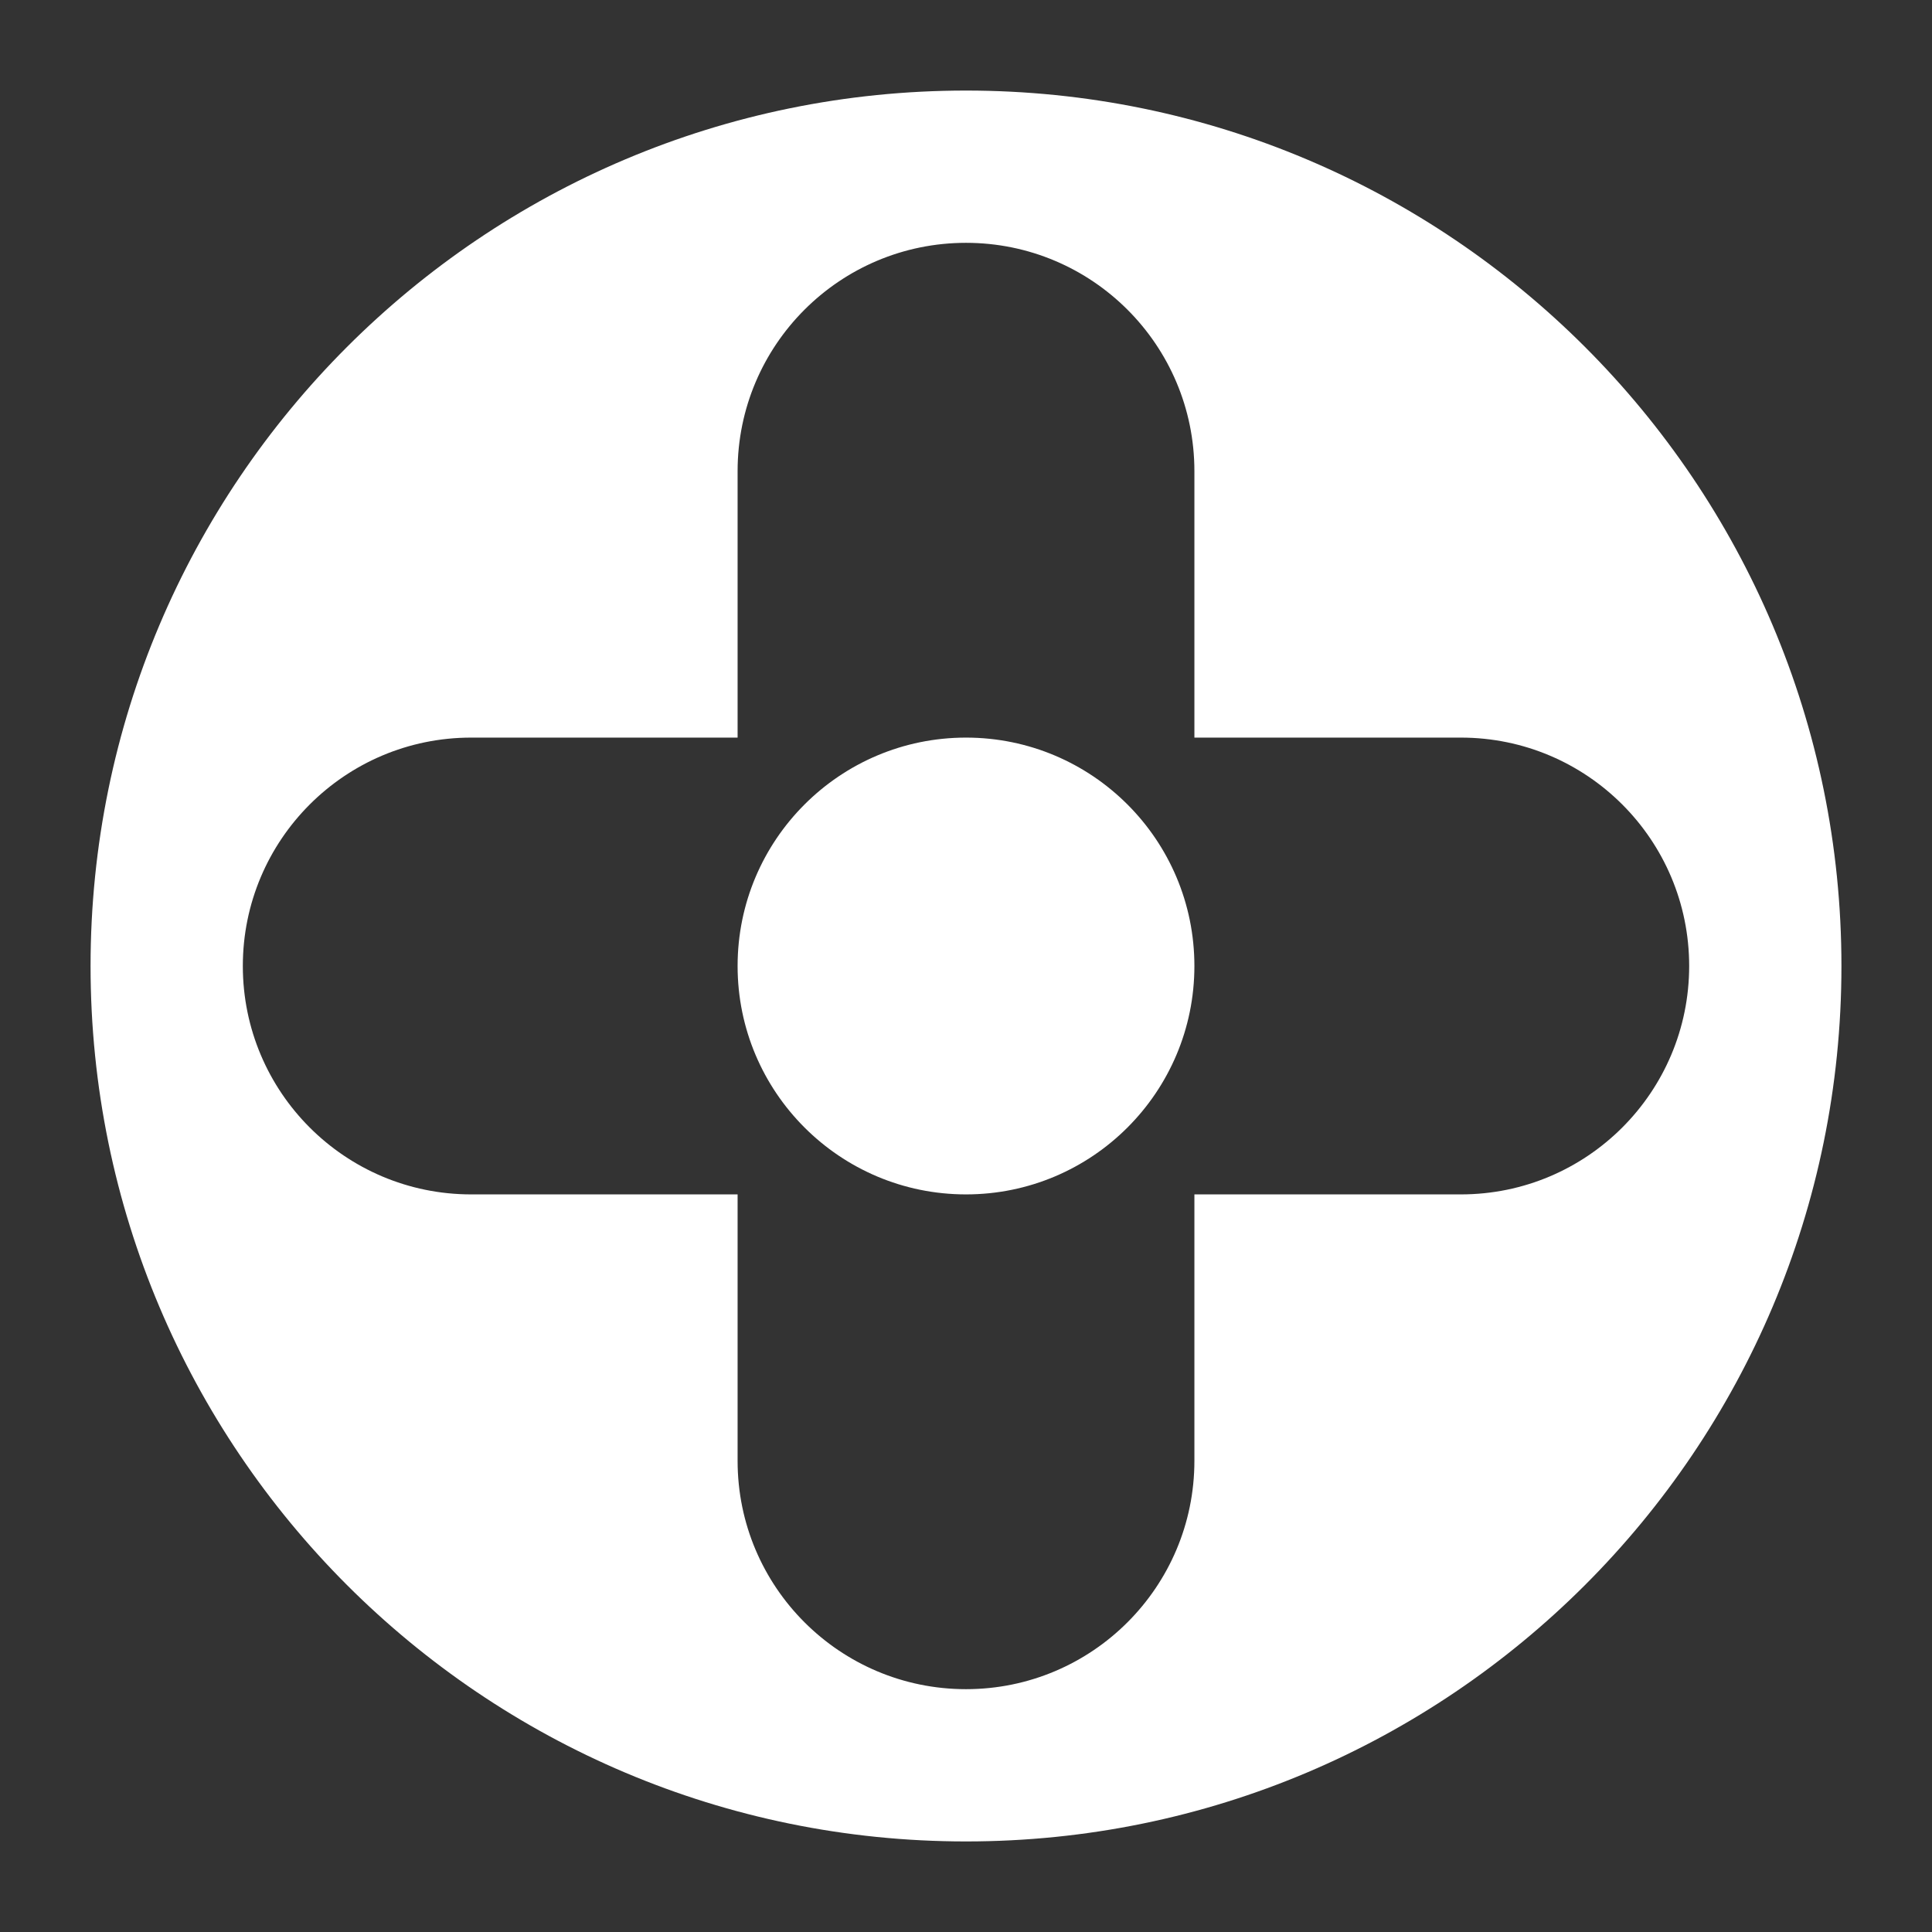 <svg width="32" height="32" viewBox="0 0 32 32" fill="none" xmlns="http://www.w3.org/2000/svg">
<rect x="0" y="0" width="32" height="32" fill="#333333" stroke="none"/>
<path fill-rule="evenodd" clip-rule="evenodd" d="M1.5 16C1.5 7.992 7.992 1.5 16 1.5C24.008 1.5 30.5 7.992 30.5 16C30.5 24.008 24.008 30.5 16 30.5C7.992 30.5 1.5 24.008 1.5 16ZM12.217 24.196C12.217 26.285 13.911 27.978 16 27.978C18.089 27.978 19.783 26.285 19.783 24.196V19.783H24.196C26.285 19.783 27.978 18.089 27.978 16C27.978 13.911 26.285 12.217 24.196 12.217L19.783 12.217V7.804C19.783 5.715 18.089 4.022 16 4.022C13.911 4.022 12.217 5.715 12.217 7.804V12.217L7.804 12.217C5.715 12.217 4.022 13.911 4.022 16C4.022 18.089 5.715 19.783 7.804 19.783H12.217V24.196ZM16 19.783C18.089 19.783 19.783 18.089 19.783 16C19.783 13.911 18.089 12.217 16 12.217C13.911 12.217 12.217 13.911 12.217 16C12.217 18.089 13.911 19.783 16 19.783Z" fill="white"/>
</svg>
